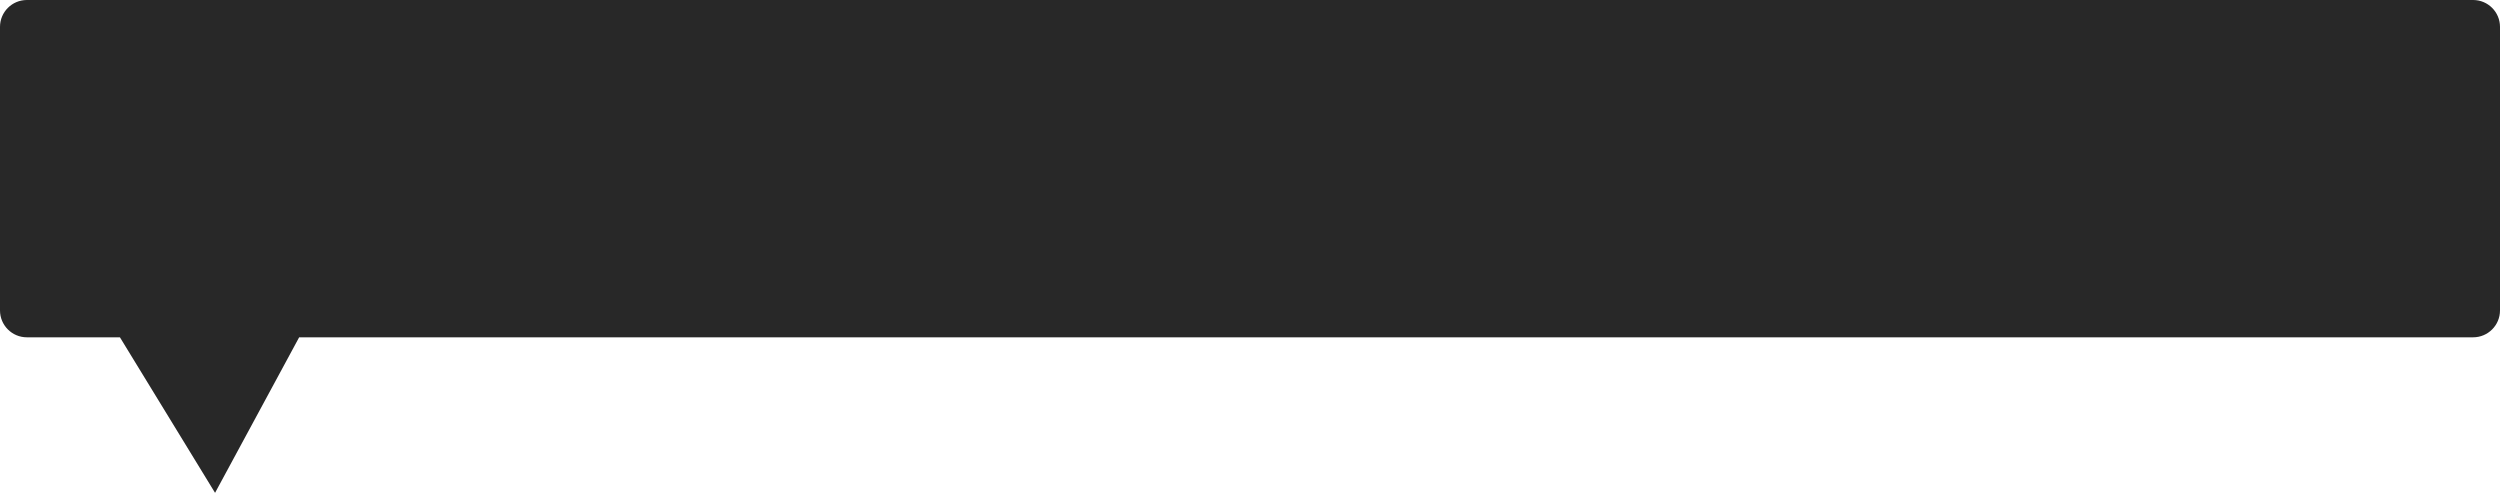 ﻿<?xml version="1.0" encoding="utf-8"?>
<svg version="1.1" xmlns:xlink="http://www.w3.org/1999/xlink" width="279px" height="55px" xmlns="http://www.w3.org/2000/svg">
  <g transform="matrix(1 0 0 1 -14 -228 )">
    <path d="M 14 262.644  C 14 262.644  14 231  14 231  C 14 229.343  15.343 228  17 228  C 17 228  290 228  290 228  C 291.657 228  293 229.343  293 231  C 293 231  293 262.644  293 262.644  C 293 264.301  291.657 265.644  290 265.644  C 290 265.644  47.385 265.644  47.385 265.644  C 47.385 265.644  38 283  38 283  C 38 283  27.385 265.644  27.385 265.644  C 27.385 265.644  17 265.644  17 265.644  C 15.343 265.644  14 264.301  14 262.644  Z " fill-rule="nonzero" fill="#282828" stroke="none" />
  </g>
</svg>